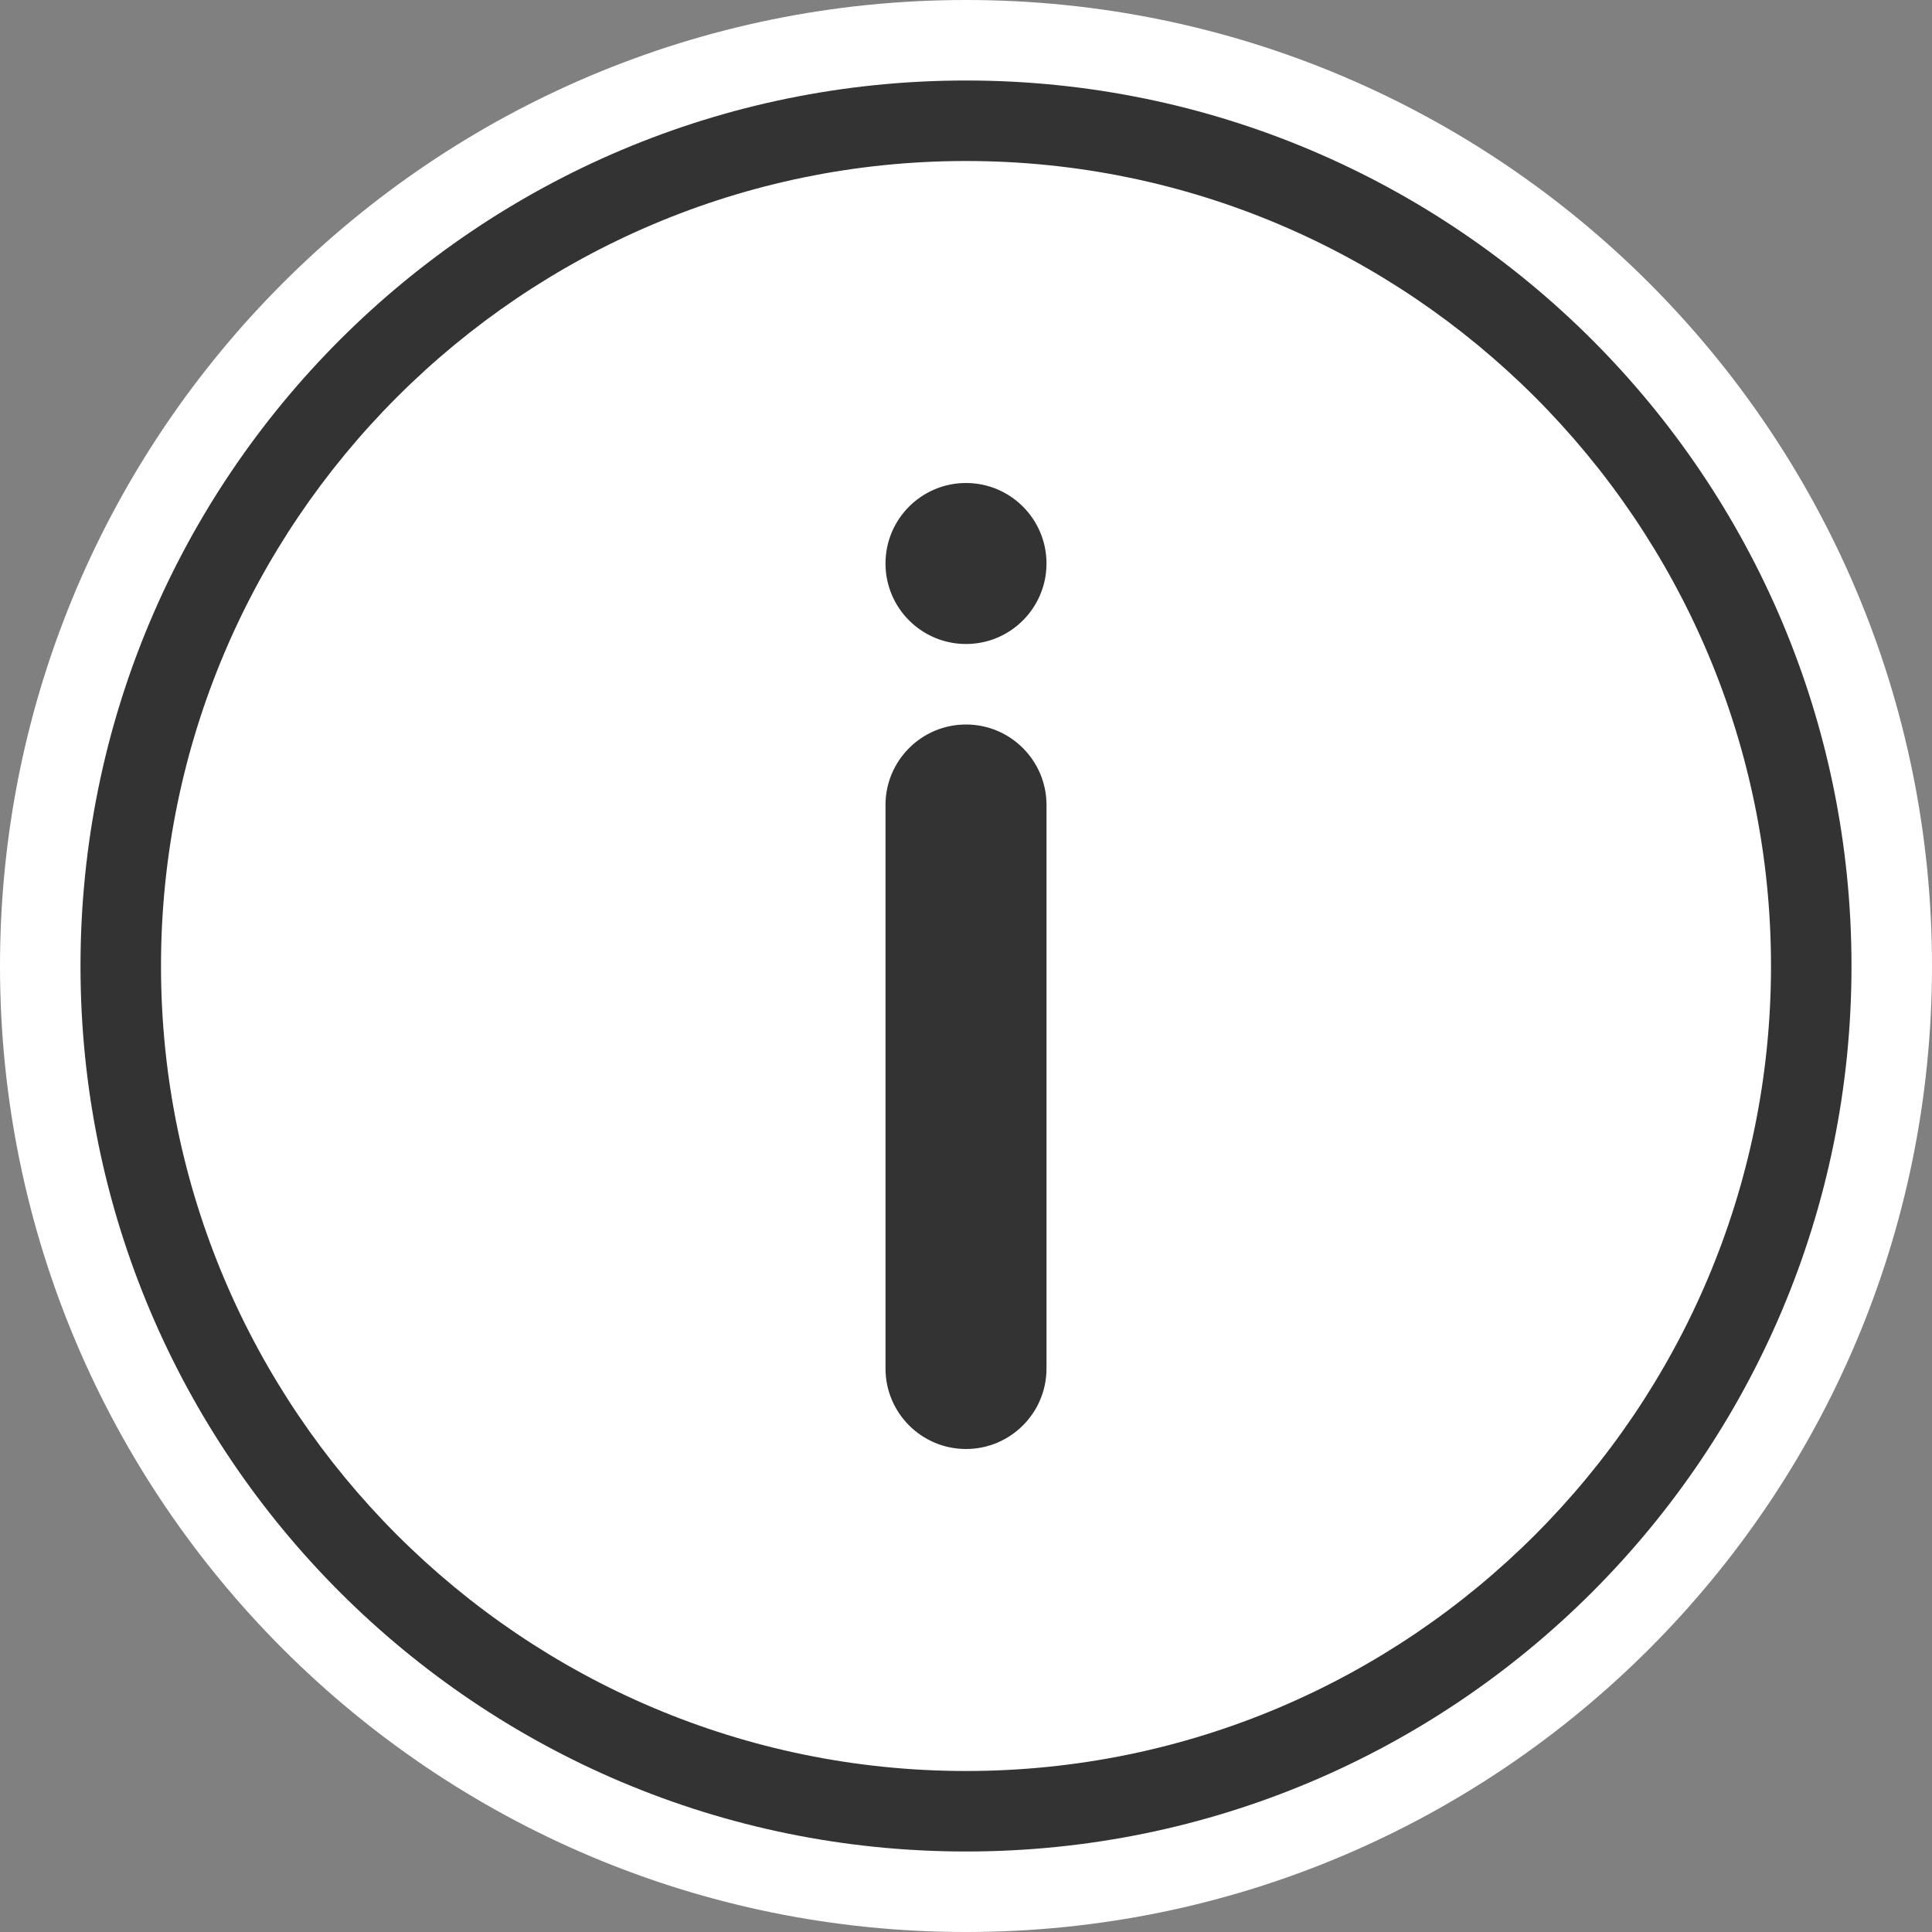 <?xml version="1.0" encoding="utf-8"?>
<!-- Generator: Adobe Illustrator 19.1.0, SVG Export Plug-In . SVG Version: 6.00 Build 0)  -->
<svg version="1.1" id="Layer_1" xmlns="http://www.w3.org/2000/svg" xmlns:xlink="http://www.w3.org/1999/xlink" x="0px" y="0px"
	 viewBox="0 0 24 24" enable-background="new 0 0 24 24" xml:space="preserve">
<rect x="0" y="0" width="24" height="24" fill="#808080" stroke="none"/>
<g>
	<g>
		<path fill="#FFFFFF" d="M24,12c0,6.627-5.373,12-12,12S0,18.627,0,12S5.373,0,12,0S24,5.373,24,12"/>
		<path fill="#333333" d="M13,7c0,0.552-0.448,1-1,1s-1-0.448-1-1s0.448-1,1-1S13,6.448,13,7"/>
		<path fill="#333333" d="M13,10v7c0,0.552-0.448,1-1,1s-1-0.448-1-1v-7c0-0.552,0.448-1,1-1S13,9.448,13,10"/>
		<path fill="#333333" d="M12,2c5.514,0,10,4.486,10,10s-4.486,10-10,10S2,17.514,2,12S6.486,2,12,2 M12,1C5.925,1,1,5.925,1,12
			s4.925,11,11,11s11-4.925,11-11S18.075,1,12,1"/>
	</g>
</g>
</svg>
